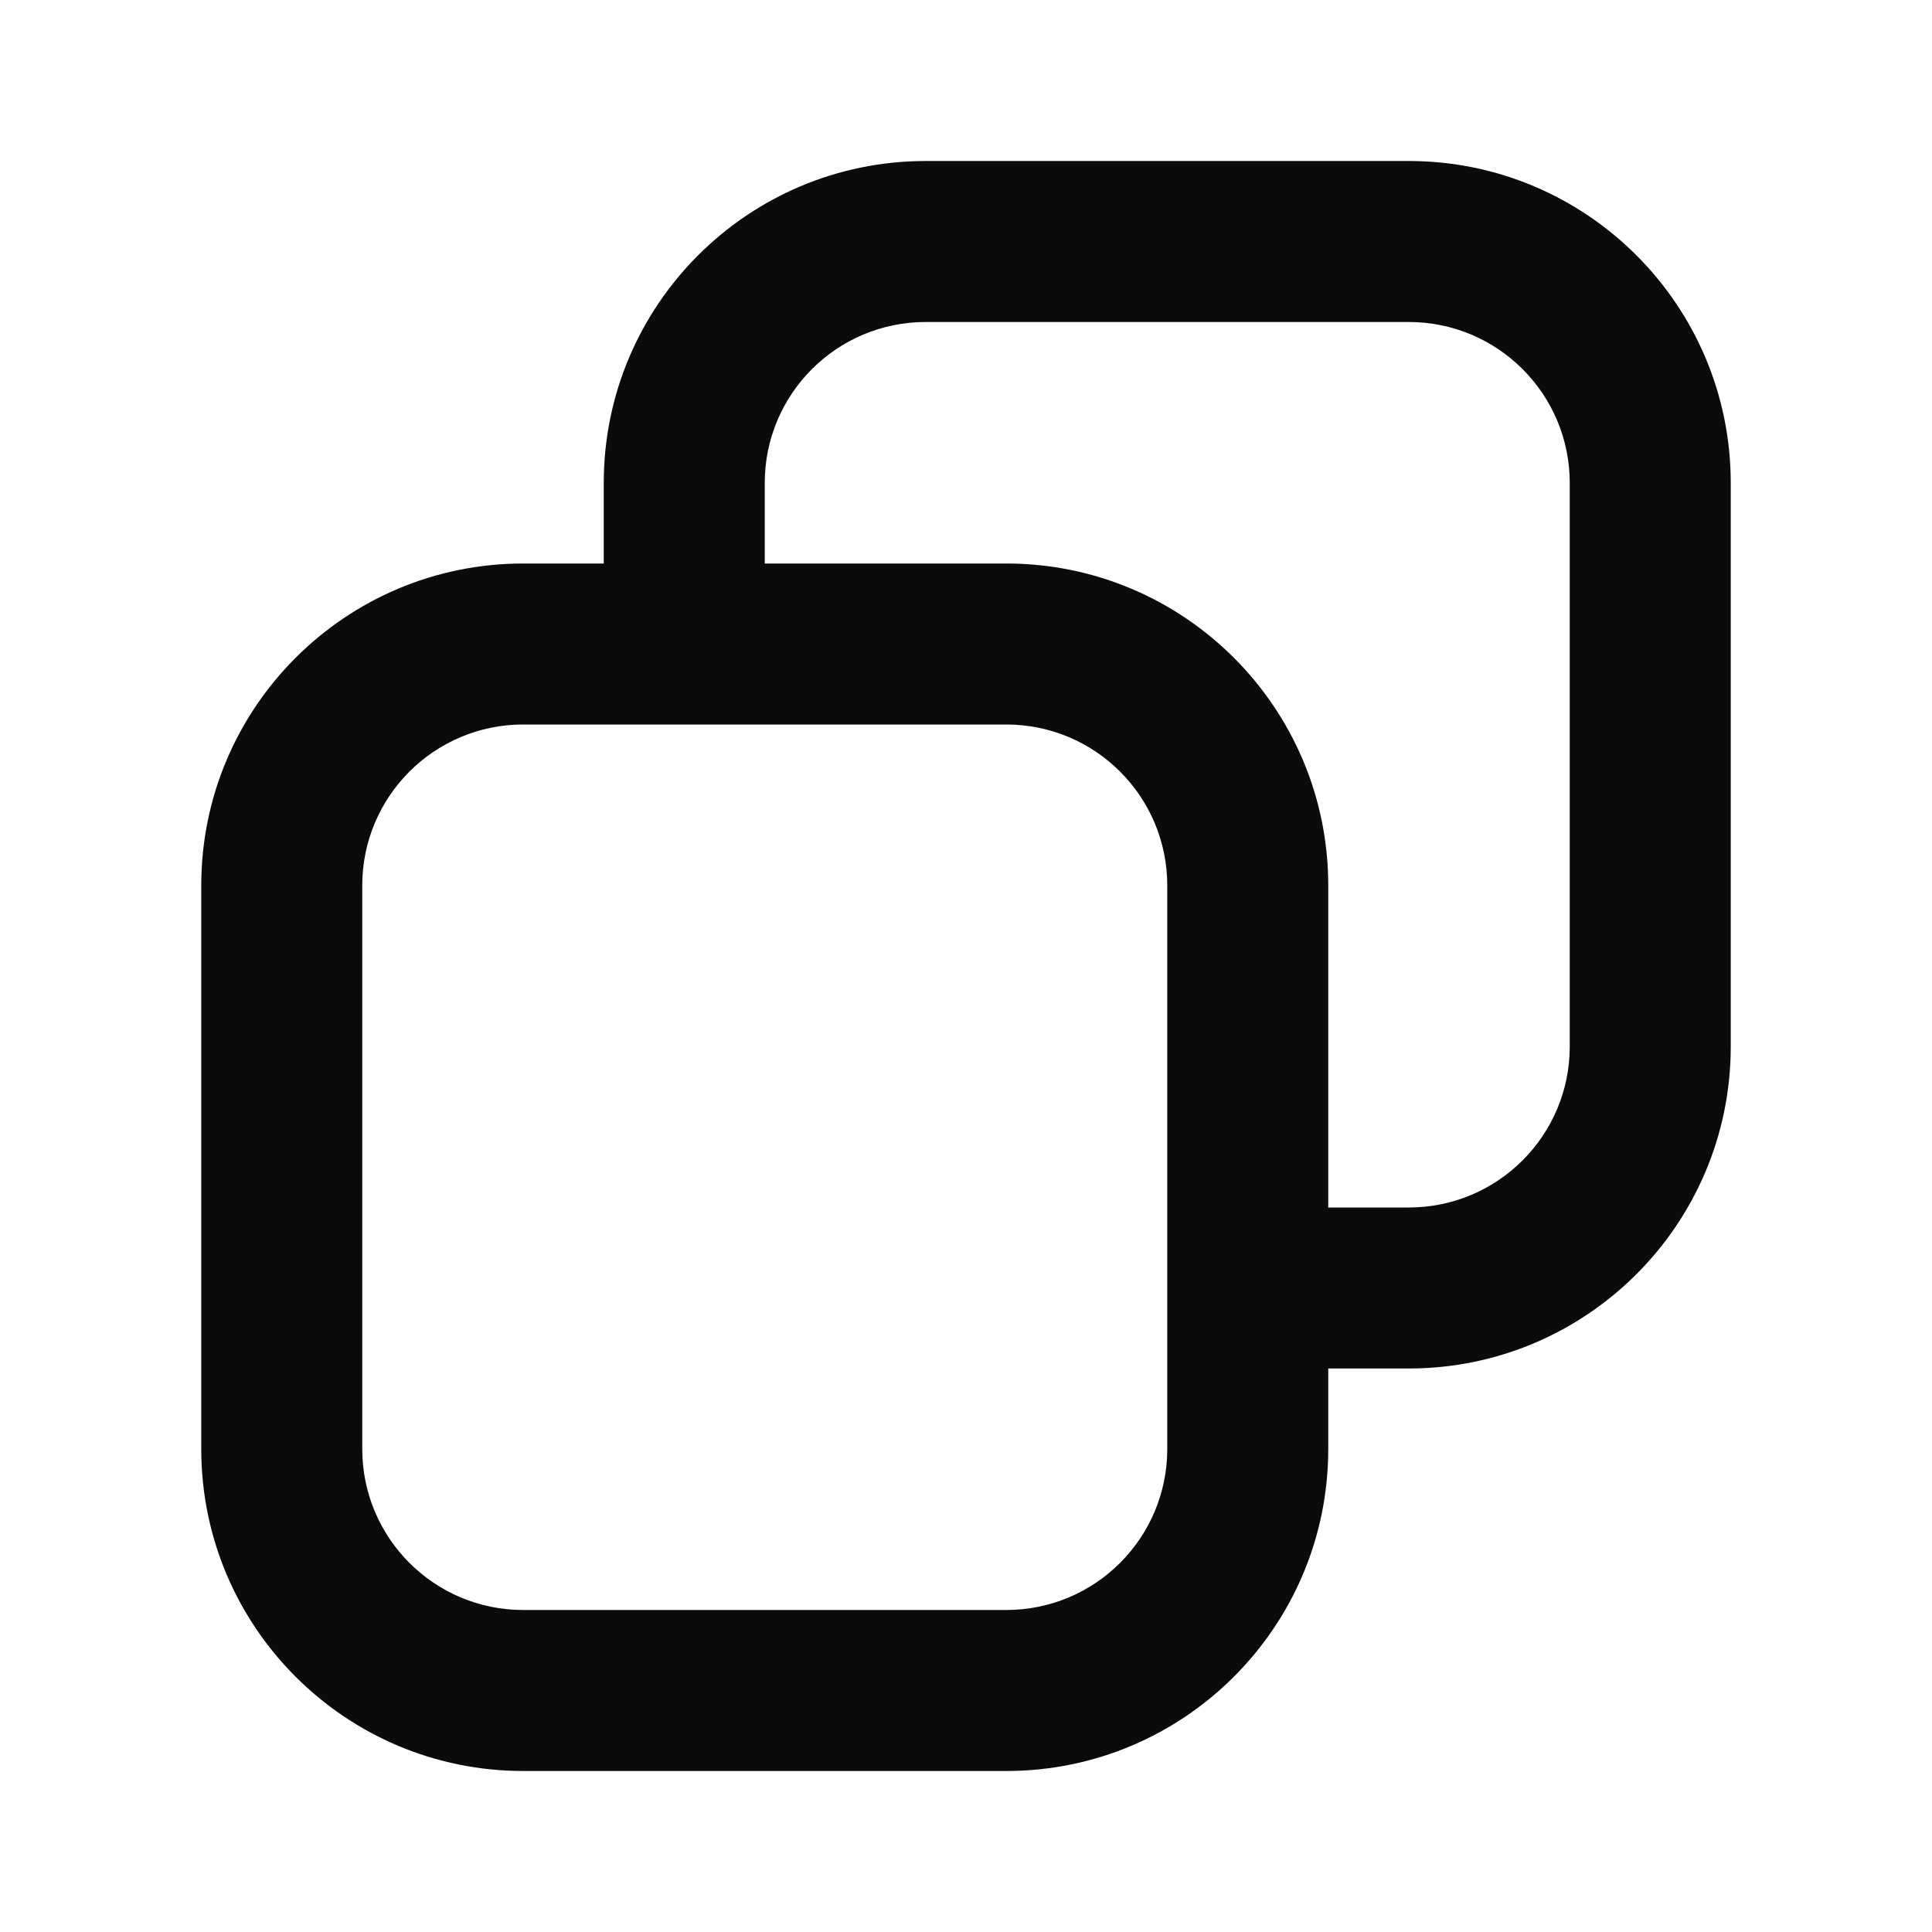 <svg width="24" height="24" viewBox="0 0 24 24" fill="none" xmlns="http://www.w3.org/2000/svg">
<path fill-rule="evenodd" clip-rule="evenodd" d="M7.5 6C7.5 3.791 9.291 2 11.5 2H17.5C19.709 2 21.5 3.791 21.5 6V13C21.5 15.209 19.709 17 17.5 17H16.5V18C16.5 20.209 14.709 22 12.5 22H6.5C4.291 22 2.5 20.209 2.5 18V11C2.5 8.791 4.291 7 6.5 7H7.5V6ZM9.5 7H12.5C14.709 7 16.5 8.791 16.5 11V15H17.5C18.605 15 19.5 14.105 19.5 13V6C19.5 4.895 18.605 4 17.5 4H11.5C10.395 4 9.5 4.895 9.5 6V7ZM4.5 11C4.5 9.895 5.395 9 6.5 9H12.5C13.605 9 14.5 9.895 14.5 11V18C14.5 19.105 13.605 20 12.5 20H6.5C5.395 20 4.5 19.105 4.5 18V11Z" fill="#0A0B0D"/>
</svg>
